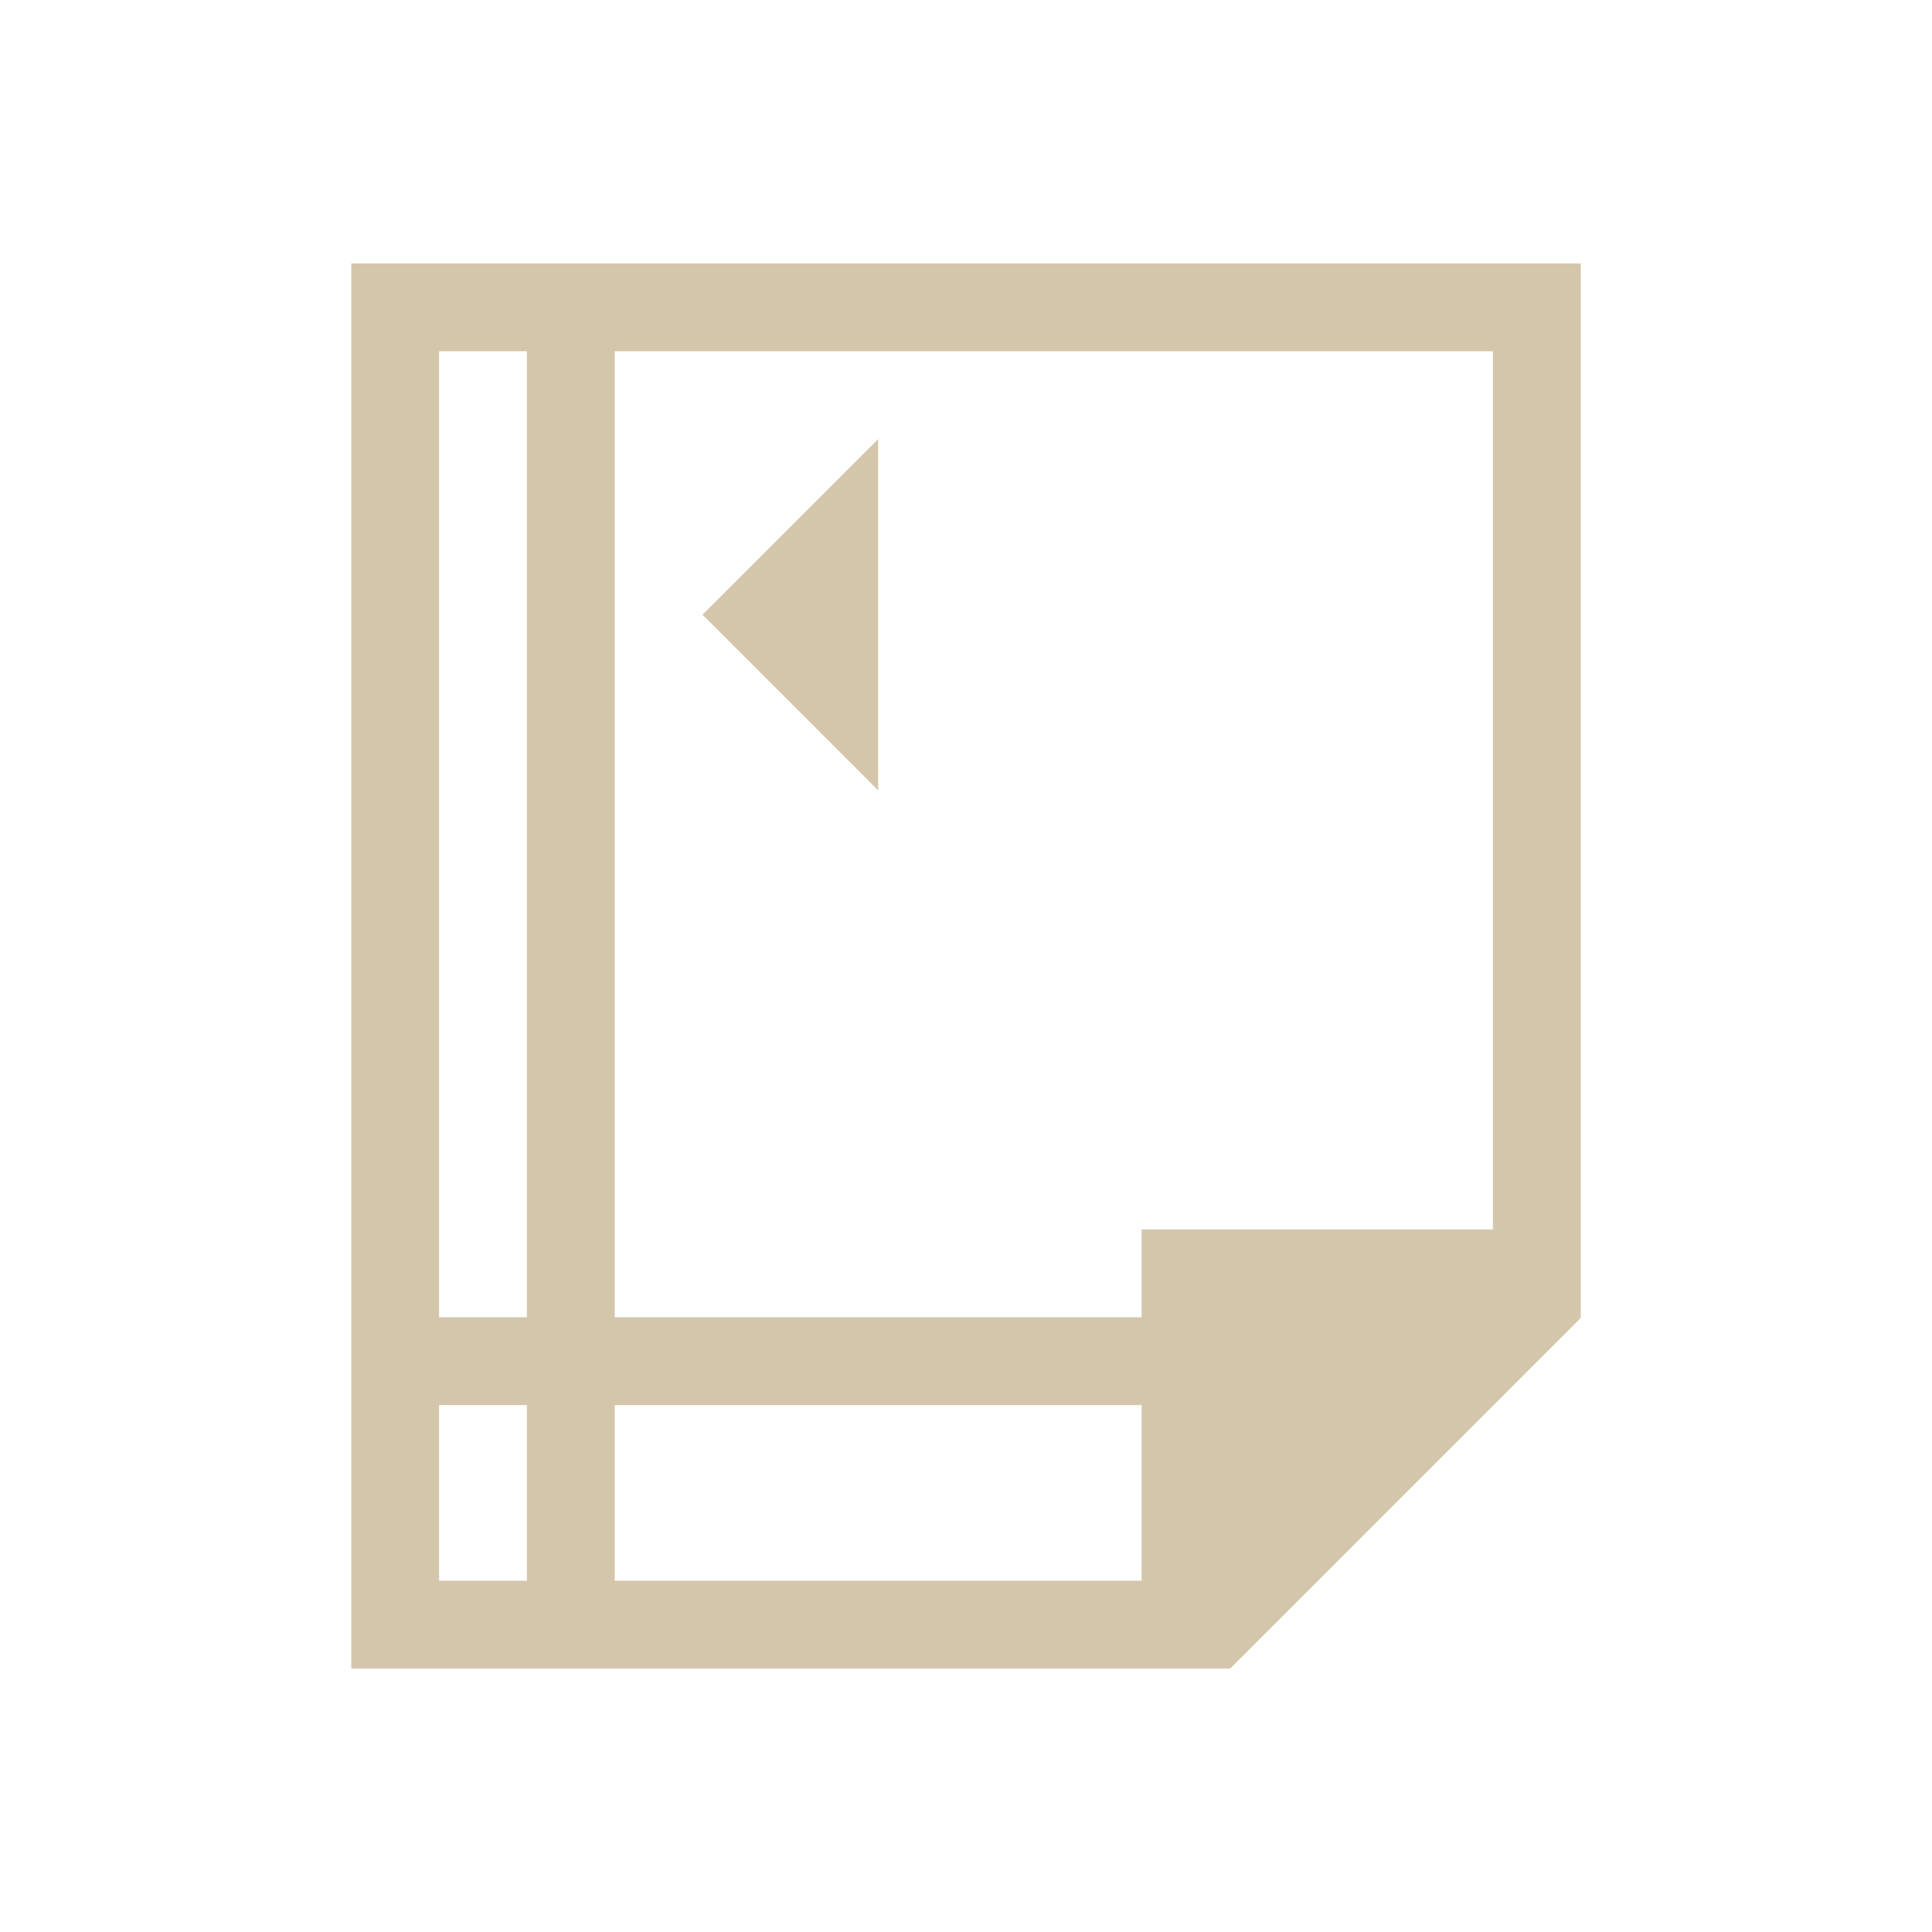 <svg xmlns="http://www.w3.org/2000/svg" viewBox="0 0 22 22">
  <defs id="defs3051">
    <style type="text/css" id="current-color-scheme">
      .ColorScheme-Text {
        color:#D3C6AA;
      }
      </style>
  </defs>
 <path 
    style="fill:currentColor;fill-opacity:1;stroke:none" 
	d="m4 3v16h1 8 1v-.01l.008.01 3.992-3.992v-.008-1.406-10.594h-1-12-1m1 1h1v11h-1v-11m2 0h10v10h-4v1h-6v-11m3 1l-2 2 2 2v-4m-5 11h1v2h-1v-2m2 0h6v2h-6v-2"
    class="ColorScheme-Text"
    />  
</svg>
